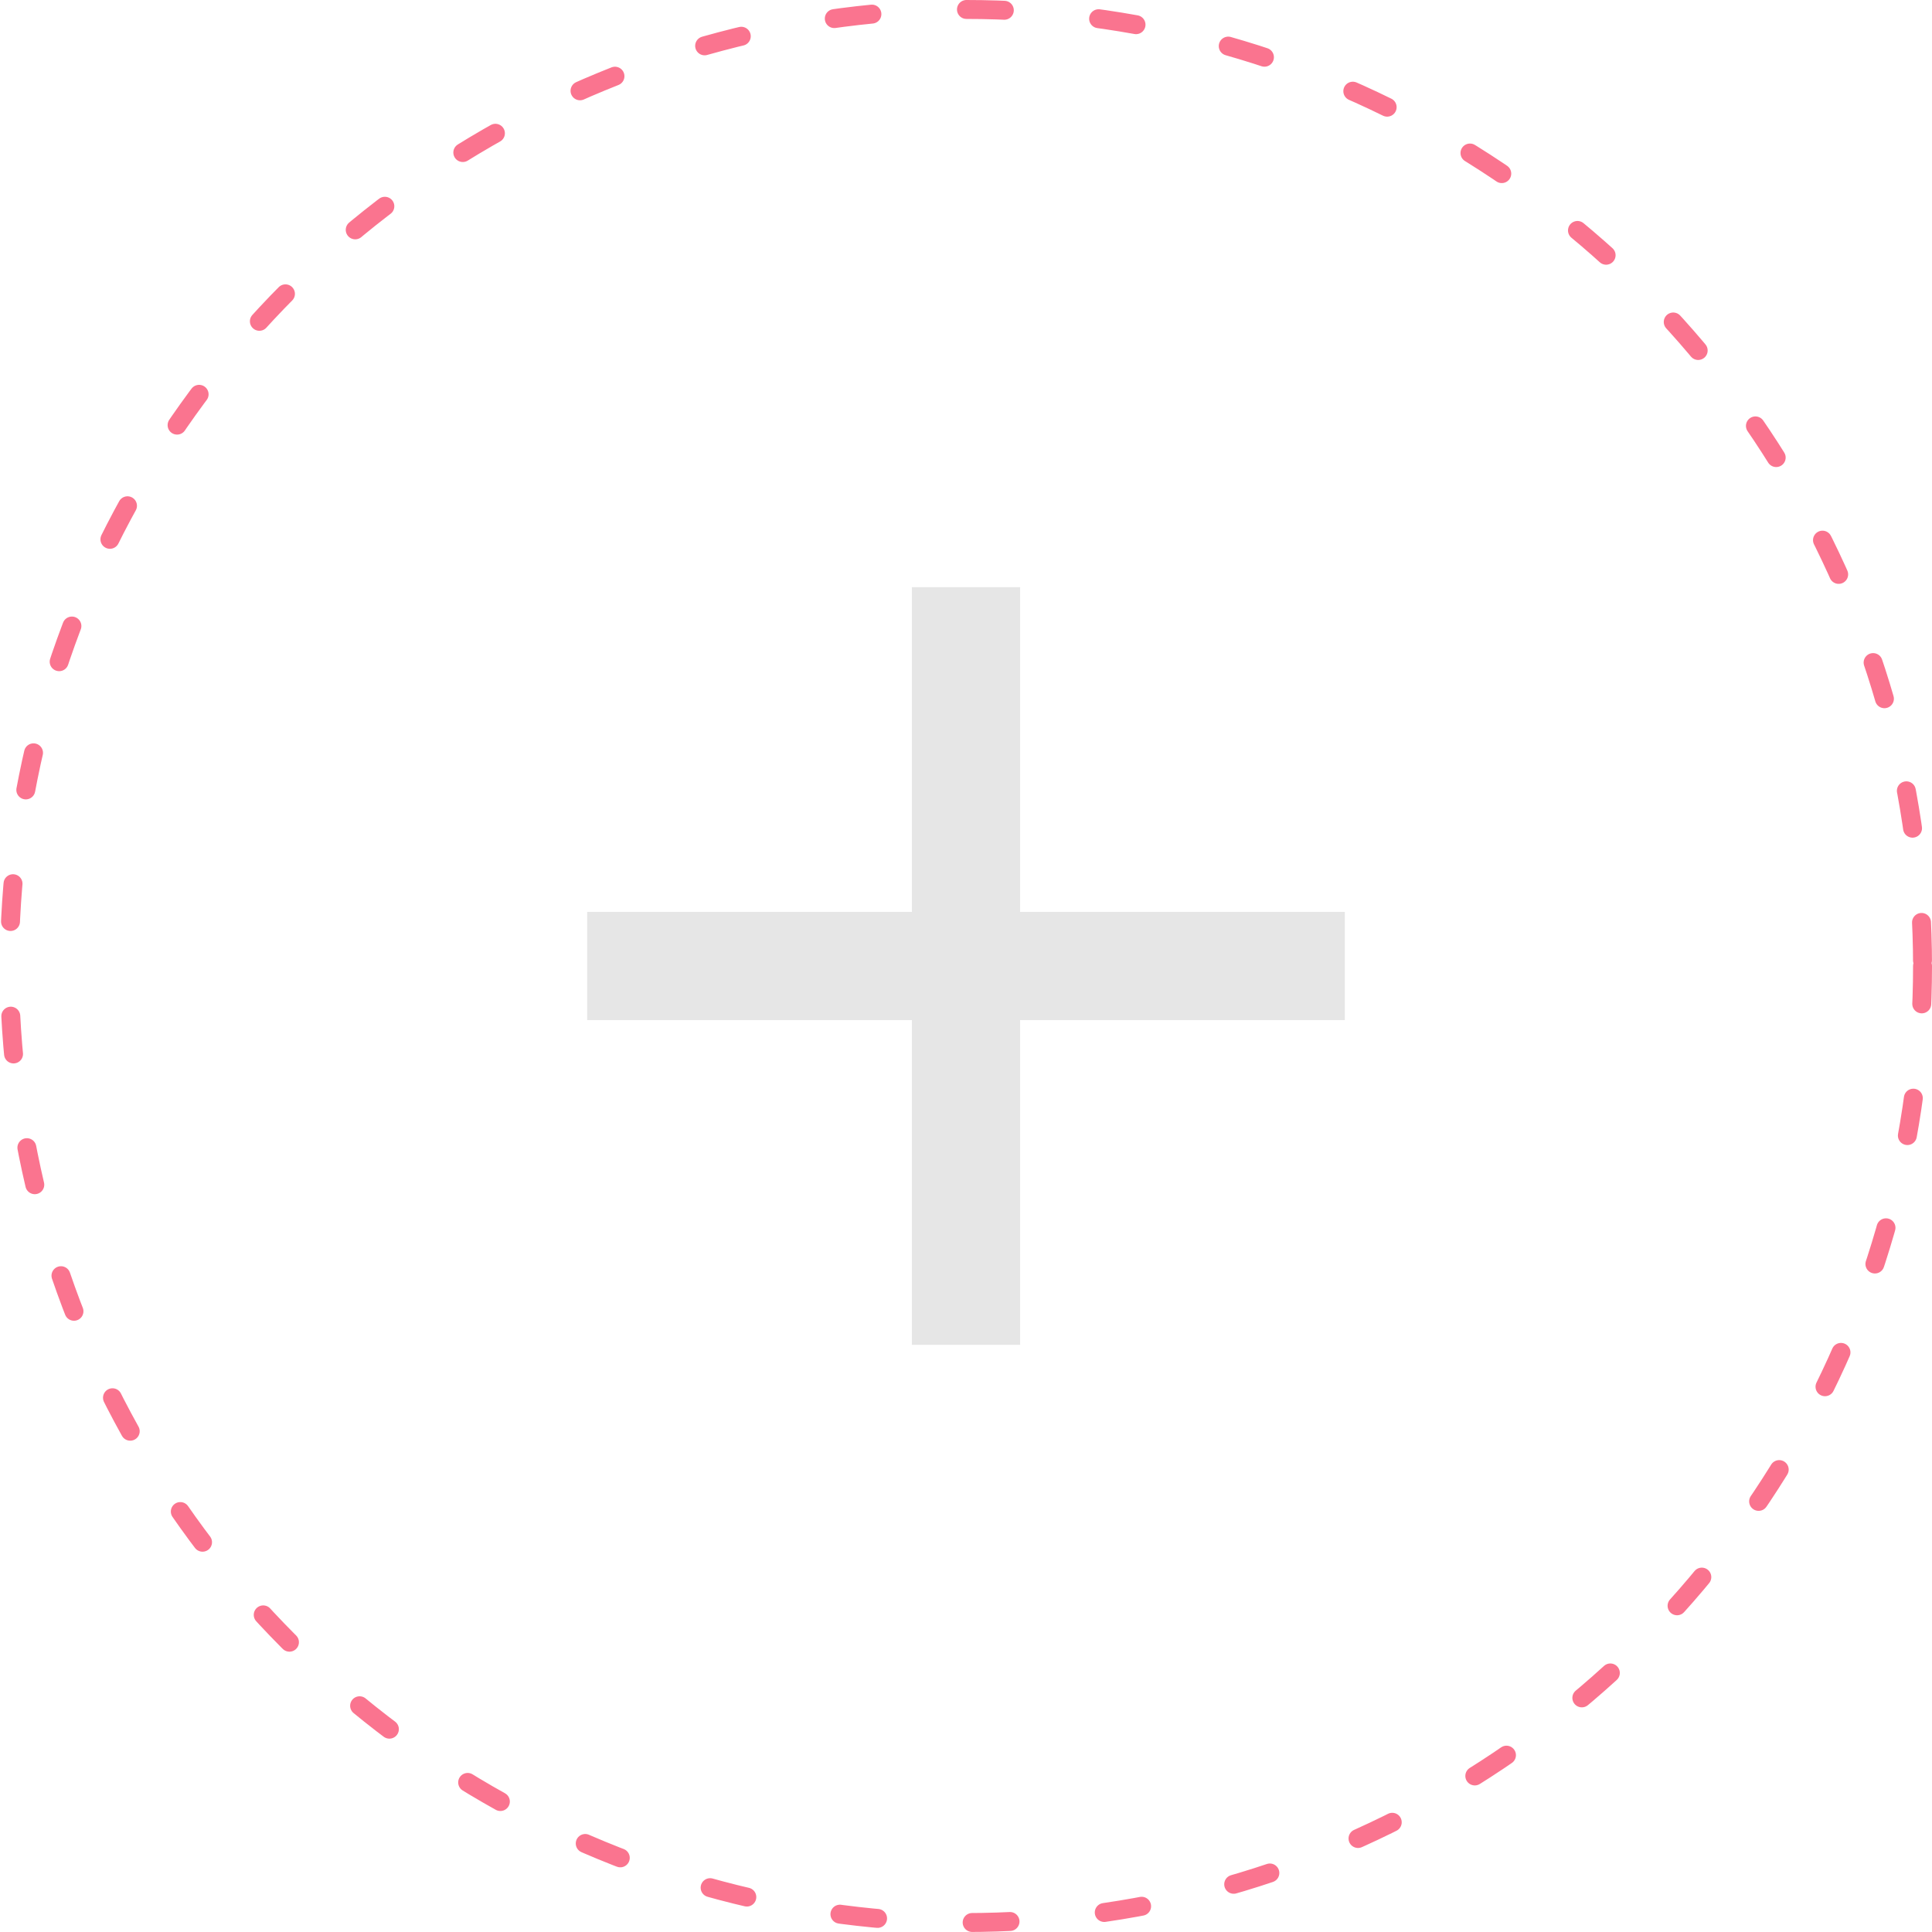 <svg width="102" height="102" viewBox="0 0 102 102" fill="none" xmlns="http://www.w3.org/2000/svg">
<circle cx="51" cy="51" r="50.5" stroke="#FA748F" stroke-linecap="round" stroke-dasharray="2 5"/>
<path d="M48.143 71V53.857H31V48.143H48.143V31H53.857V48.143H71V53.857H53.857V71H48.143Z" fill="black" fill-opacity="0.1"/>
</svg>
